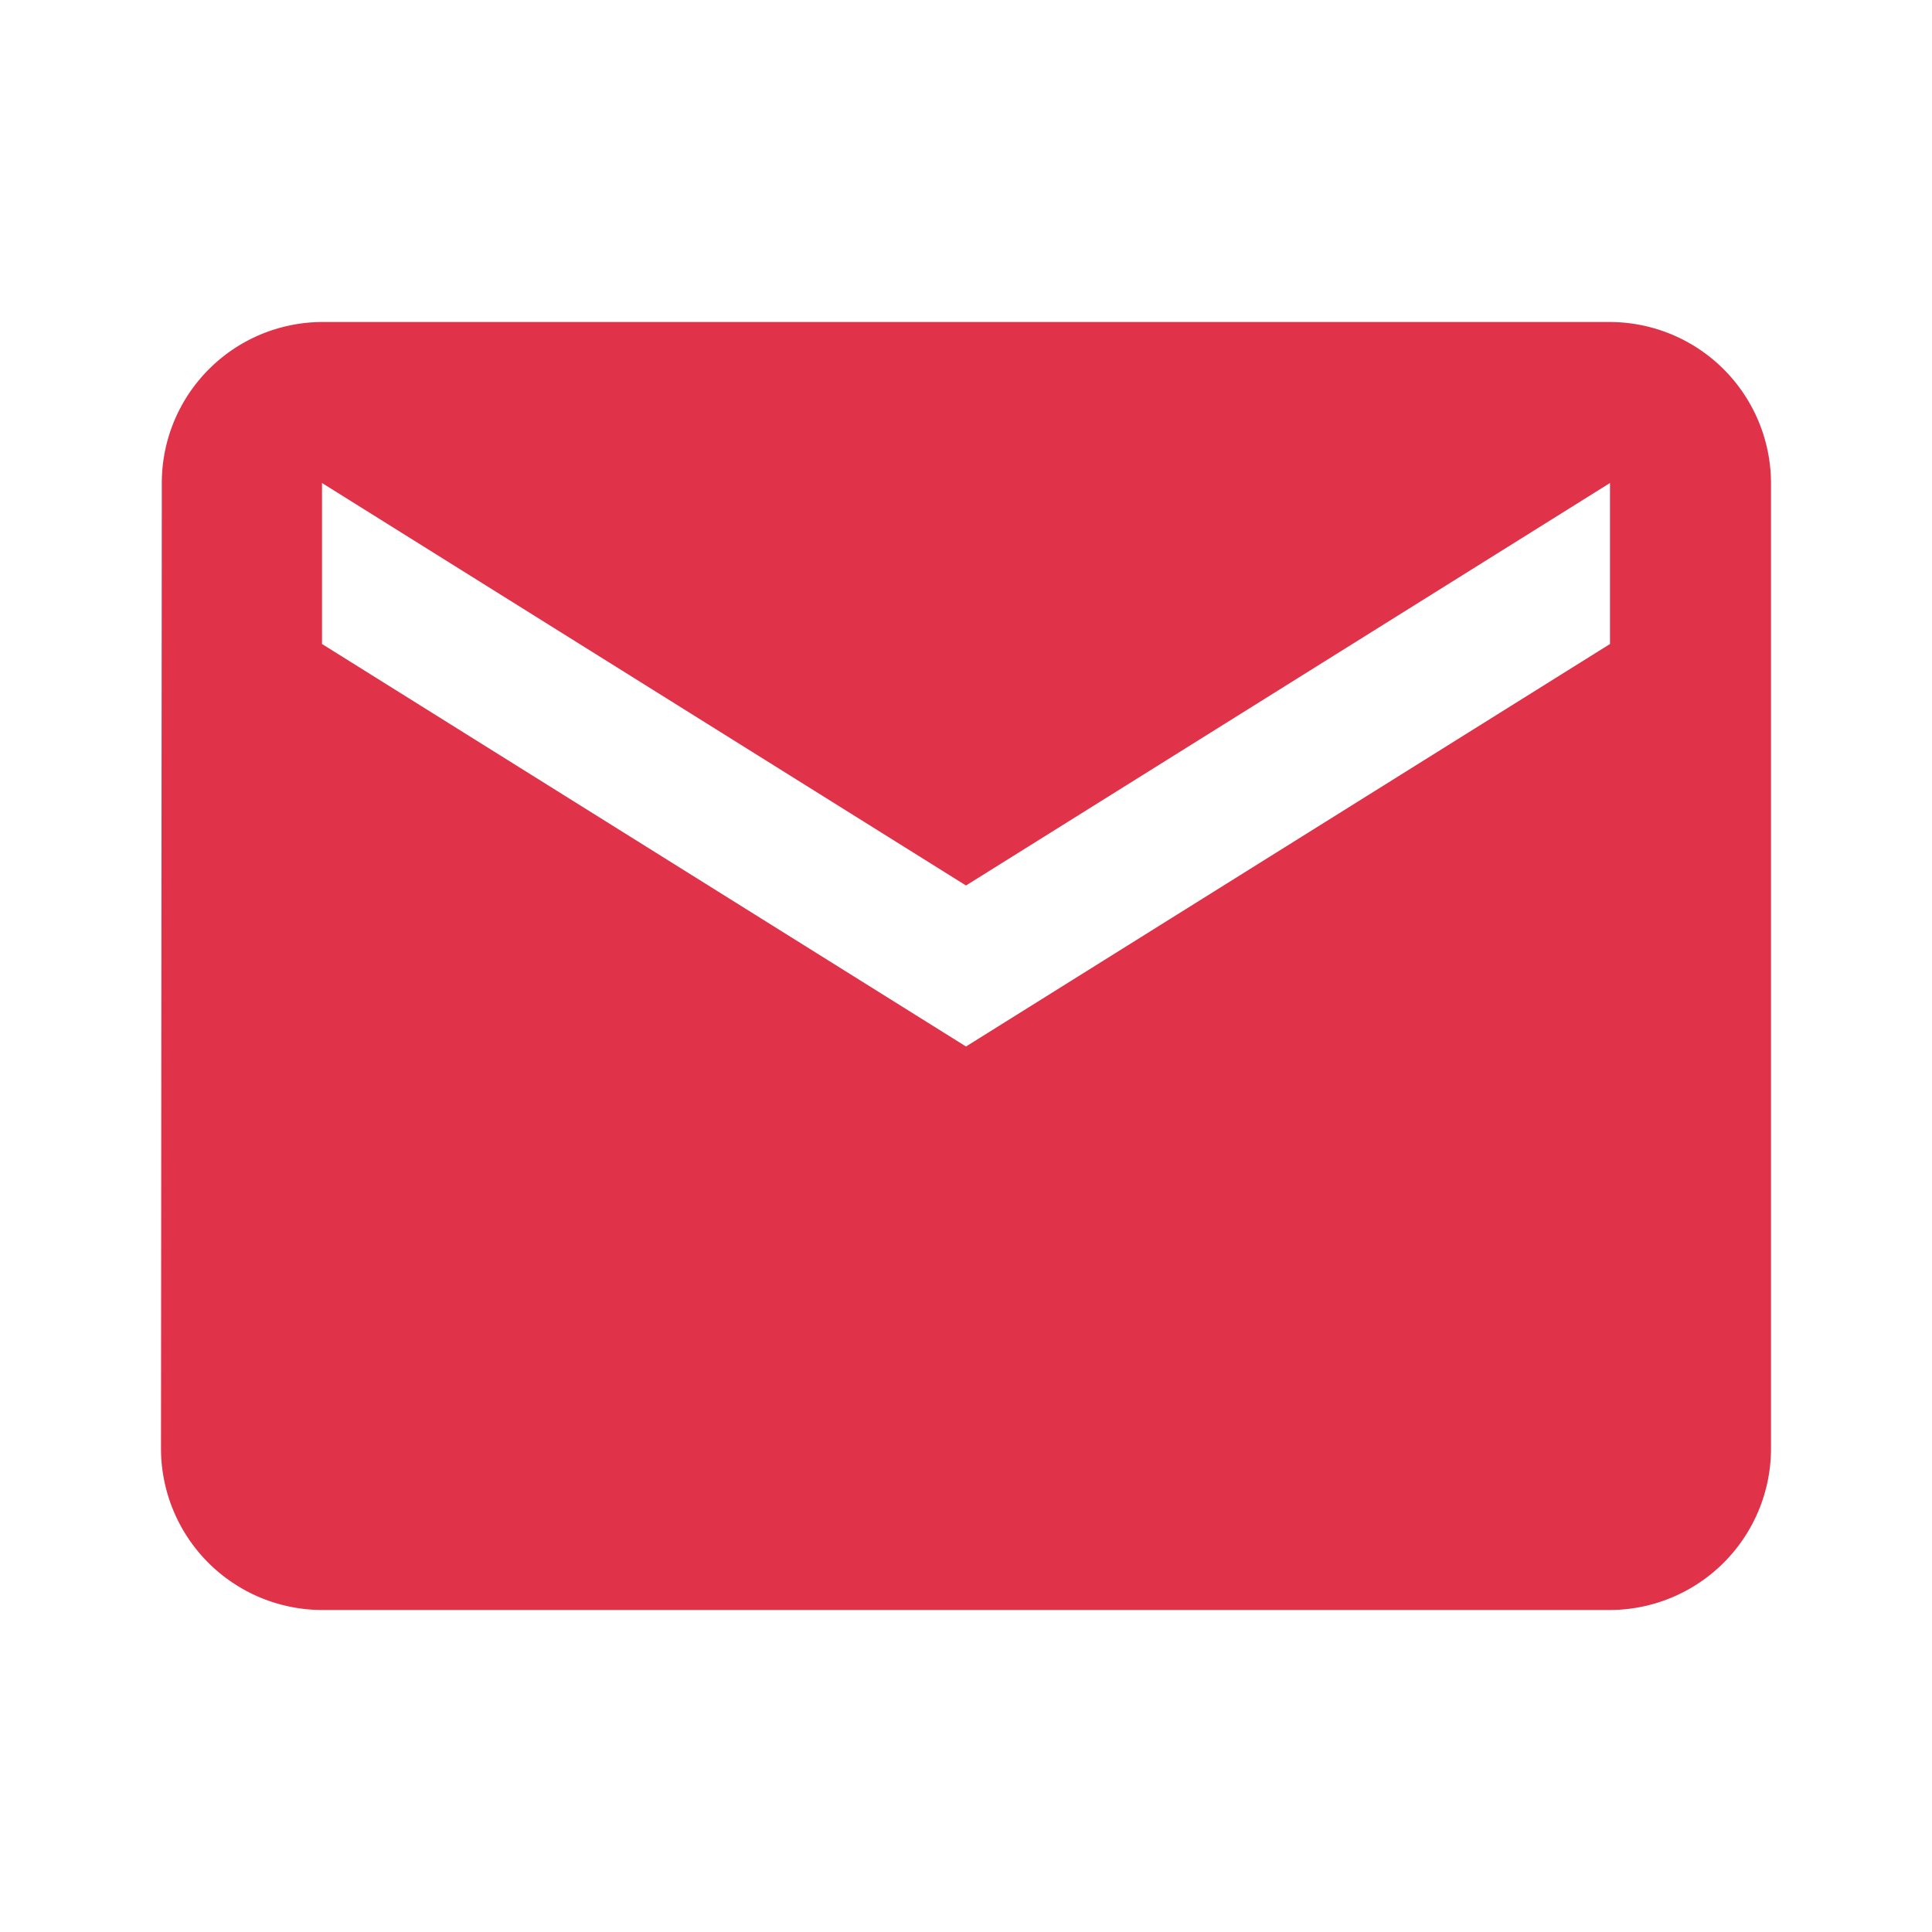 <svg id="Icon_Email" data-name="Icon / Email" xmlns="http://www.w3.org/2000/svg" width="24" height="24" viewBox="0 0 24 24">
  <g id="Rectangle_2098" data-name="Rectangle 2098" fill="#e03249" stroke="#707070" stroke-width="1" opacity="0">
    <rect width="24" height="24" stroke="none"/>
    <rect x="0.5" y="0.5" width="23" height="23" fill="none"/>
  </g>
  <path id="Icon_material-email" data-name="Icon material-email" d="M21,6H5A2,2,0,0,0,3.01,8L3,20a2.006,2.006,0,0,0,2,2H21a2.006,2.006,0,0,0,2-2V8A2.006,2.006,0,0,0,21,6Zm0,4-8,5L5,10V8l8,5,8-5Z" transform="translate(-1 -2)" fill="#e03249"/>
</svg>

